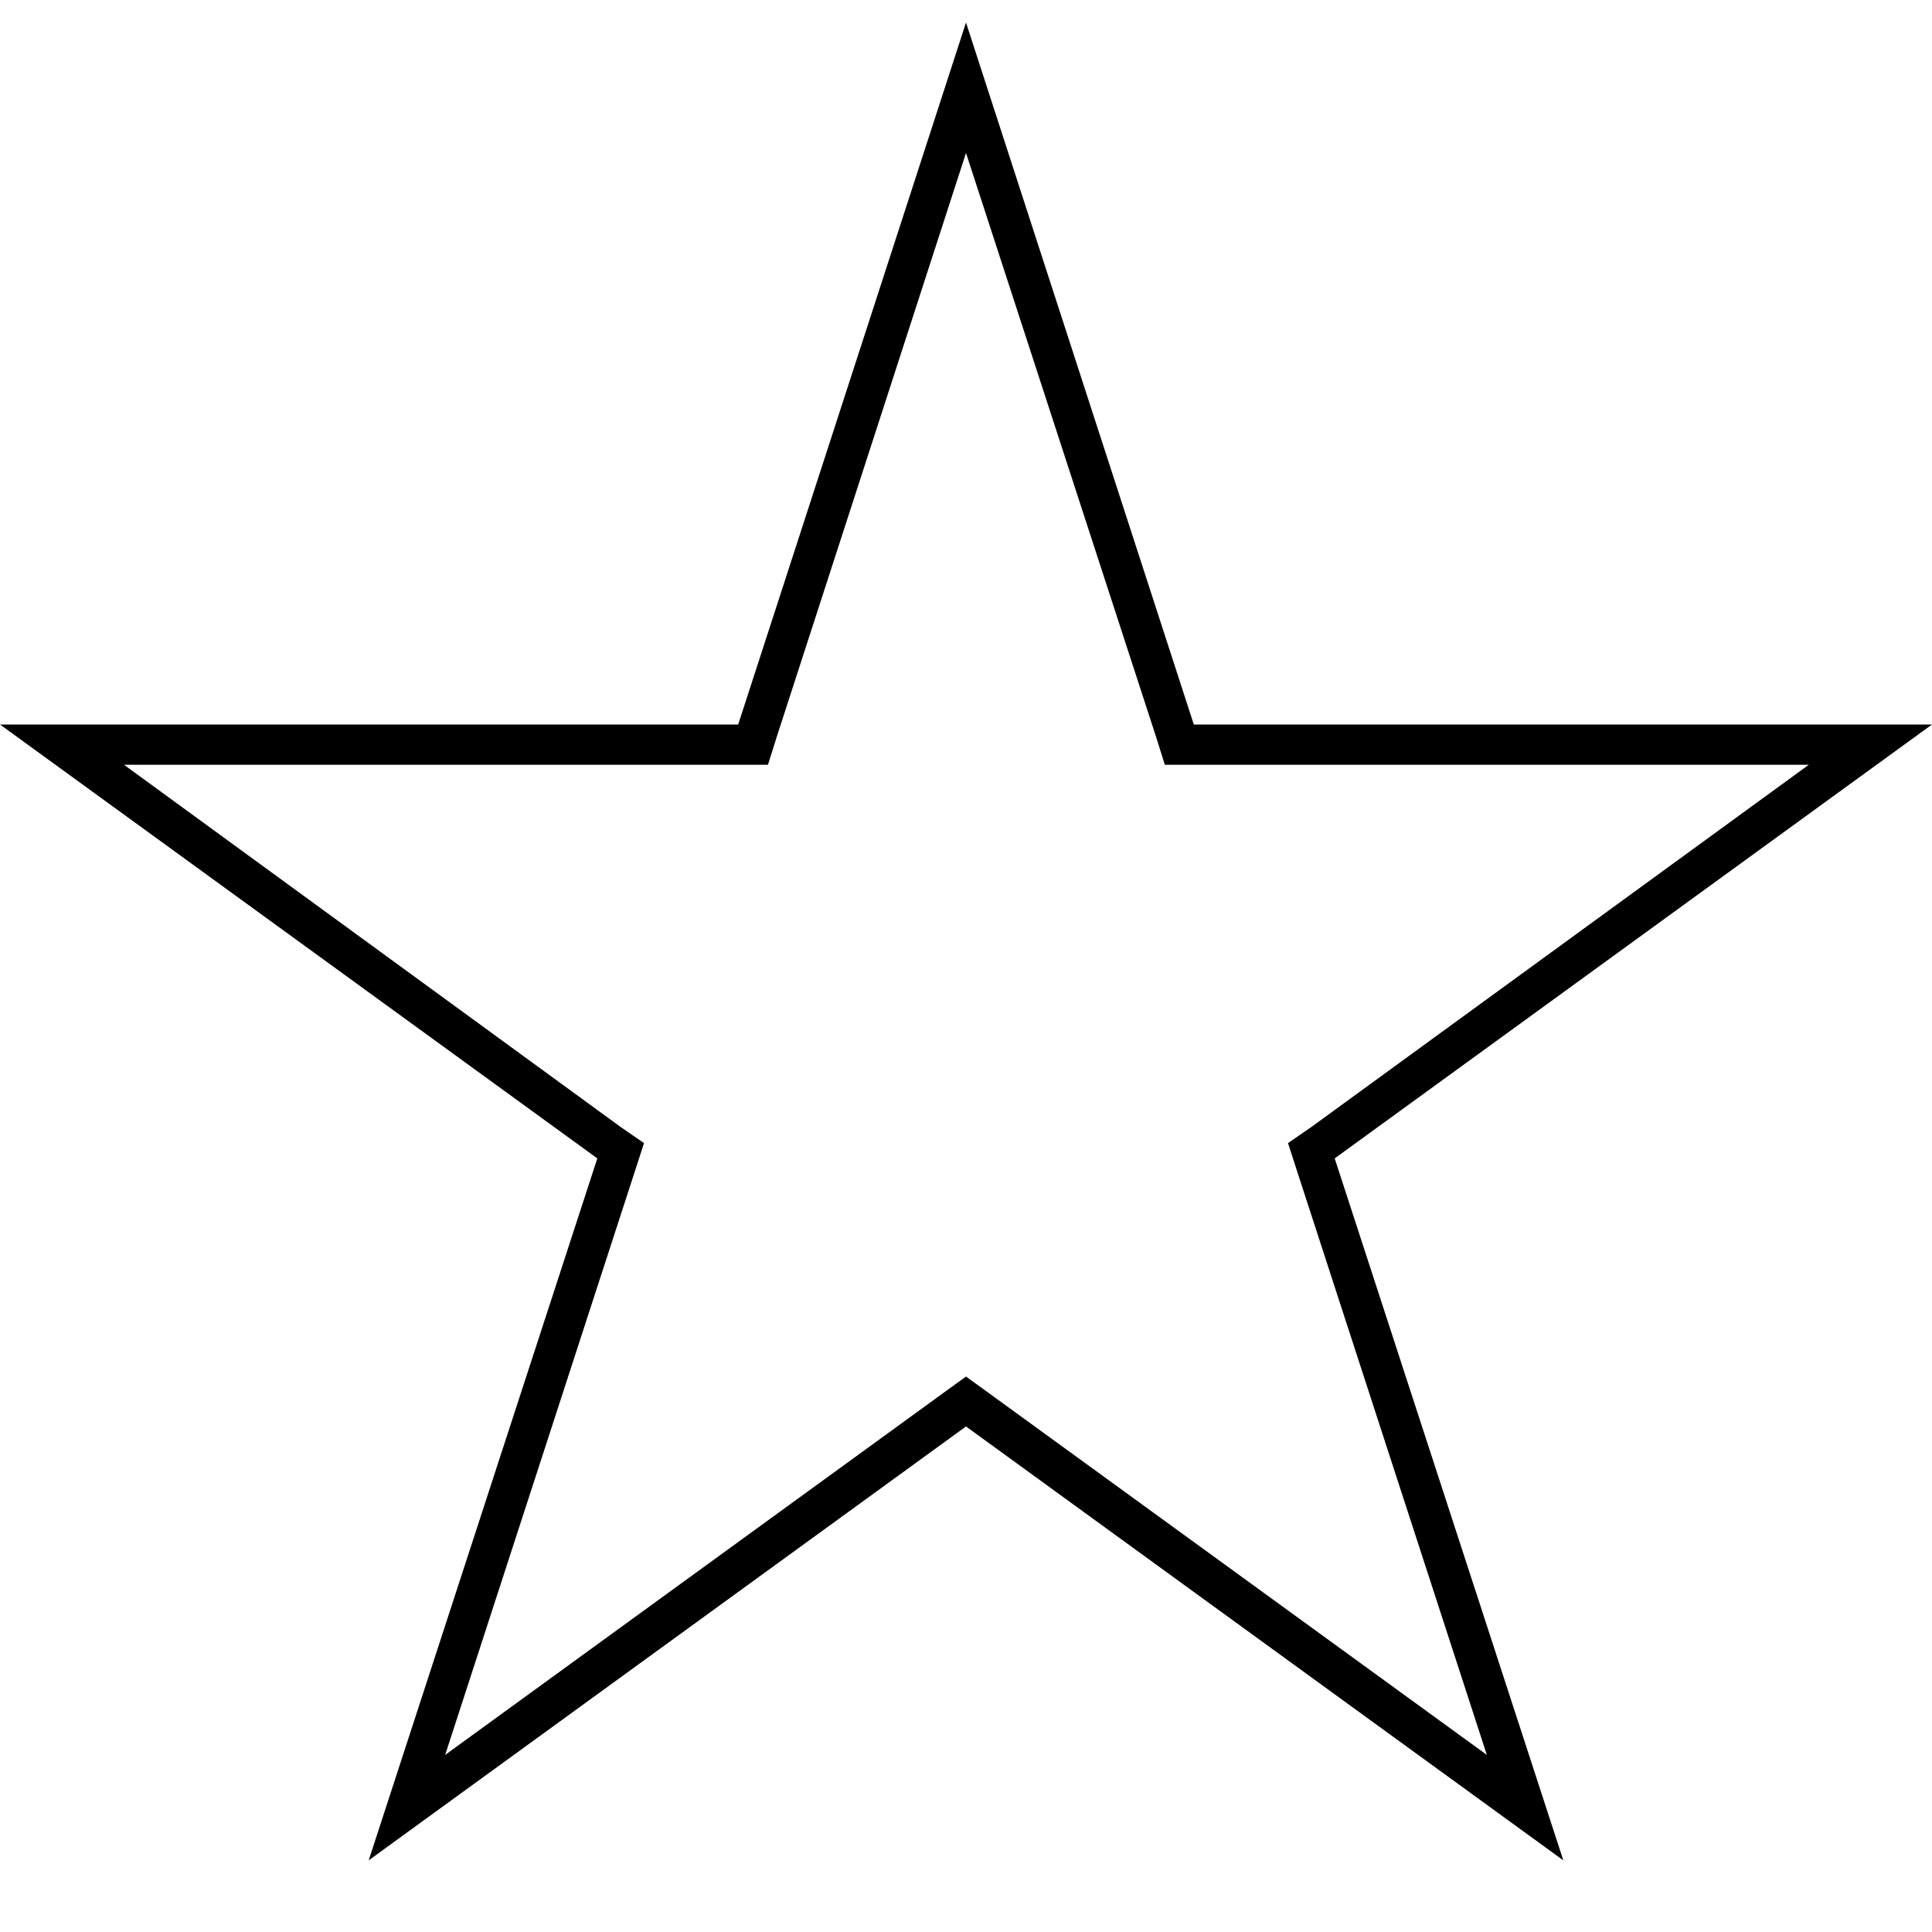 <svg id="Layer_1" data-name="Layer 1" xmlns="http://www.w3.org/2000/svg" viewBox="0 0 24 24"><title>iconoteka_star__grade__rating__favorite__favourite_l_s</title><path d="M12,1.9l2.36,7.25.11.35h8L16.29,14,16,14.2l.11.34,2.36,7.26-6.18-4.49L12,17.1l-.29.21L5.53,21.8l2.36-7.26L8,14.2,7.71,14,1.54,9.5h8l.11-.35L12,1.9M12,.28,9.17,9H0l7.42,5.39L4.58,23.11,12,17.72l7.42,5.39-2.84-8.72L24,9H14.83L12,.28Z"/></svg>